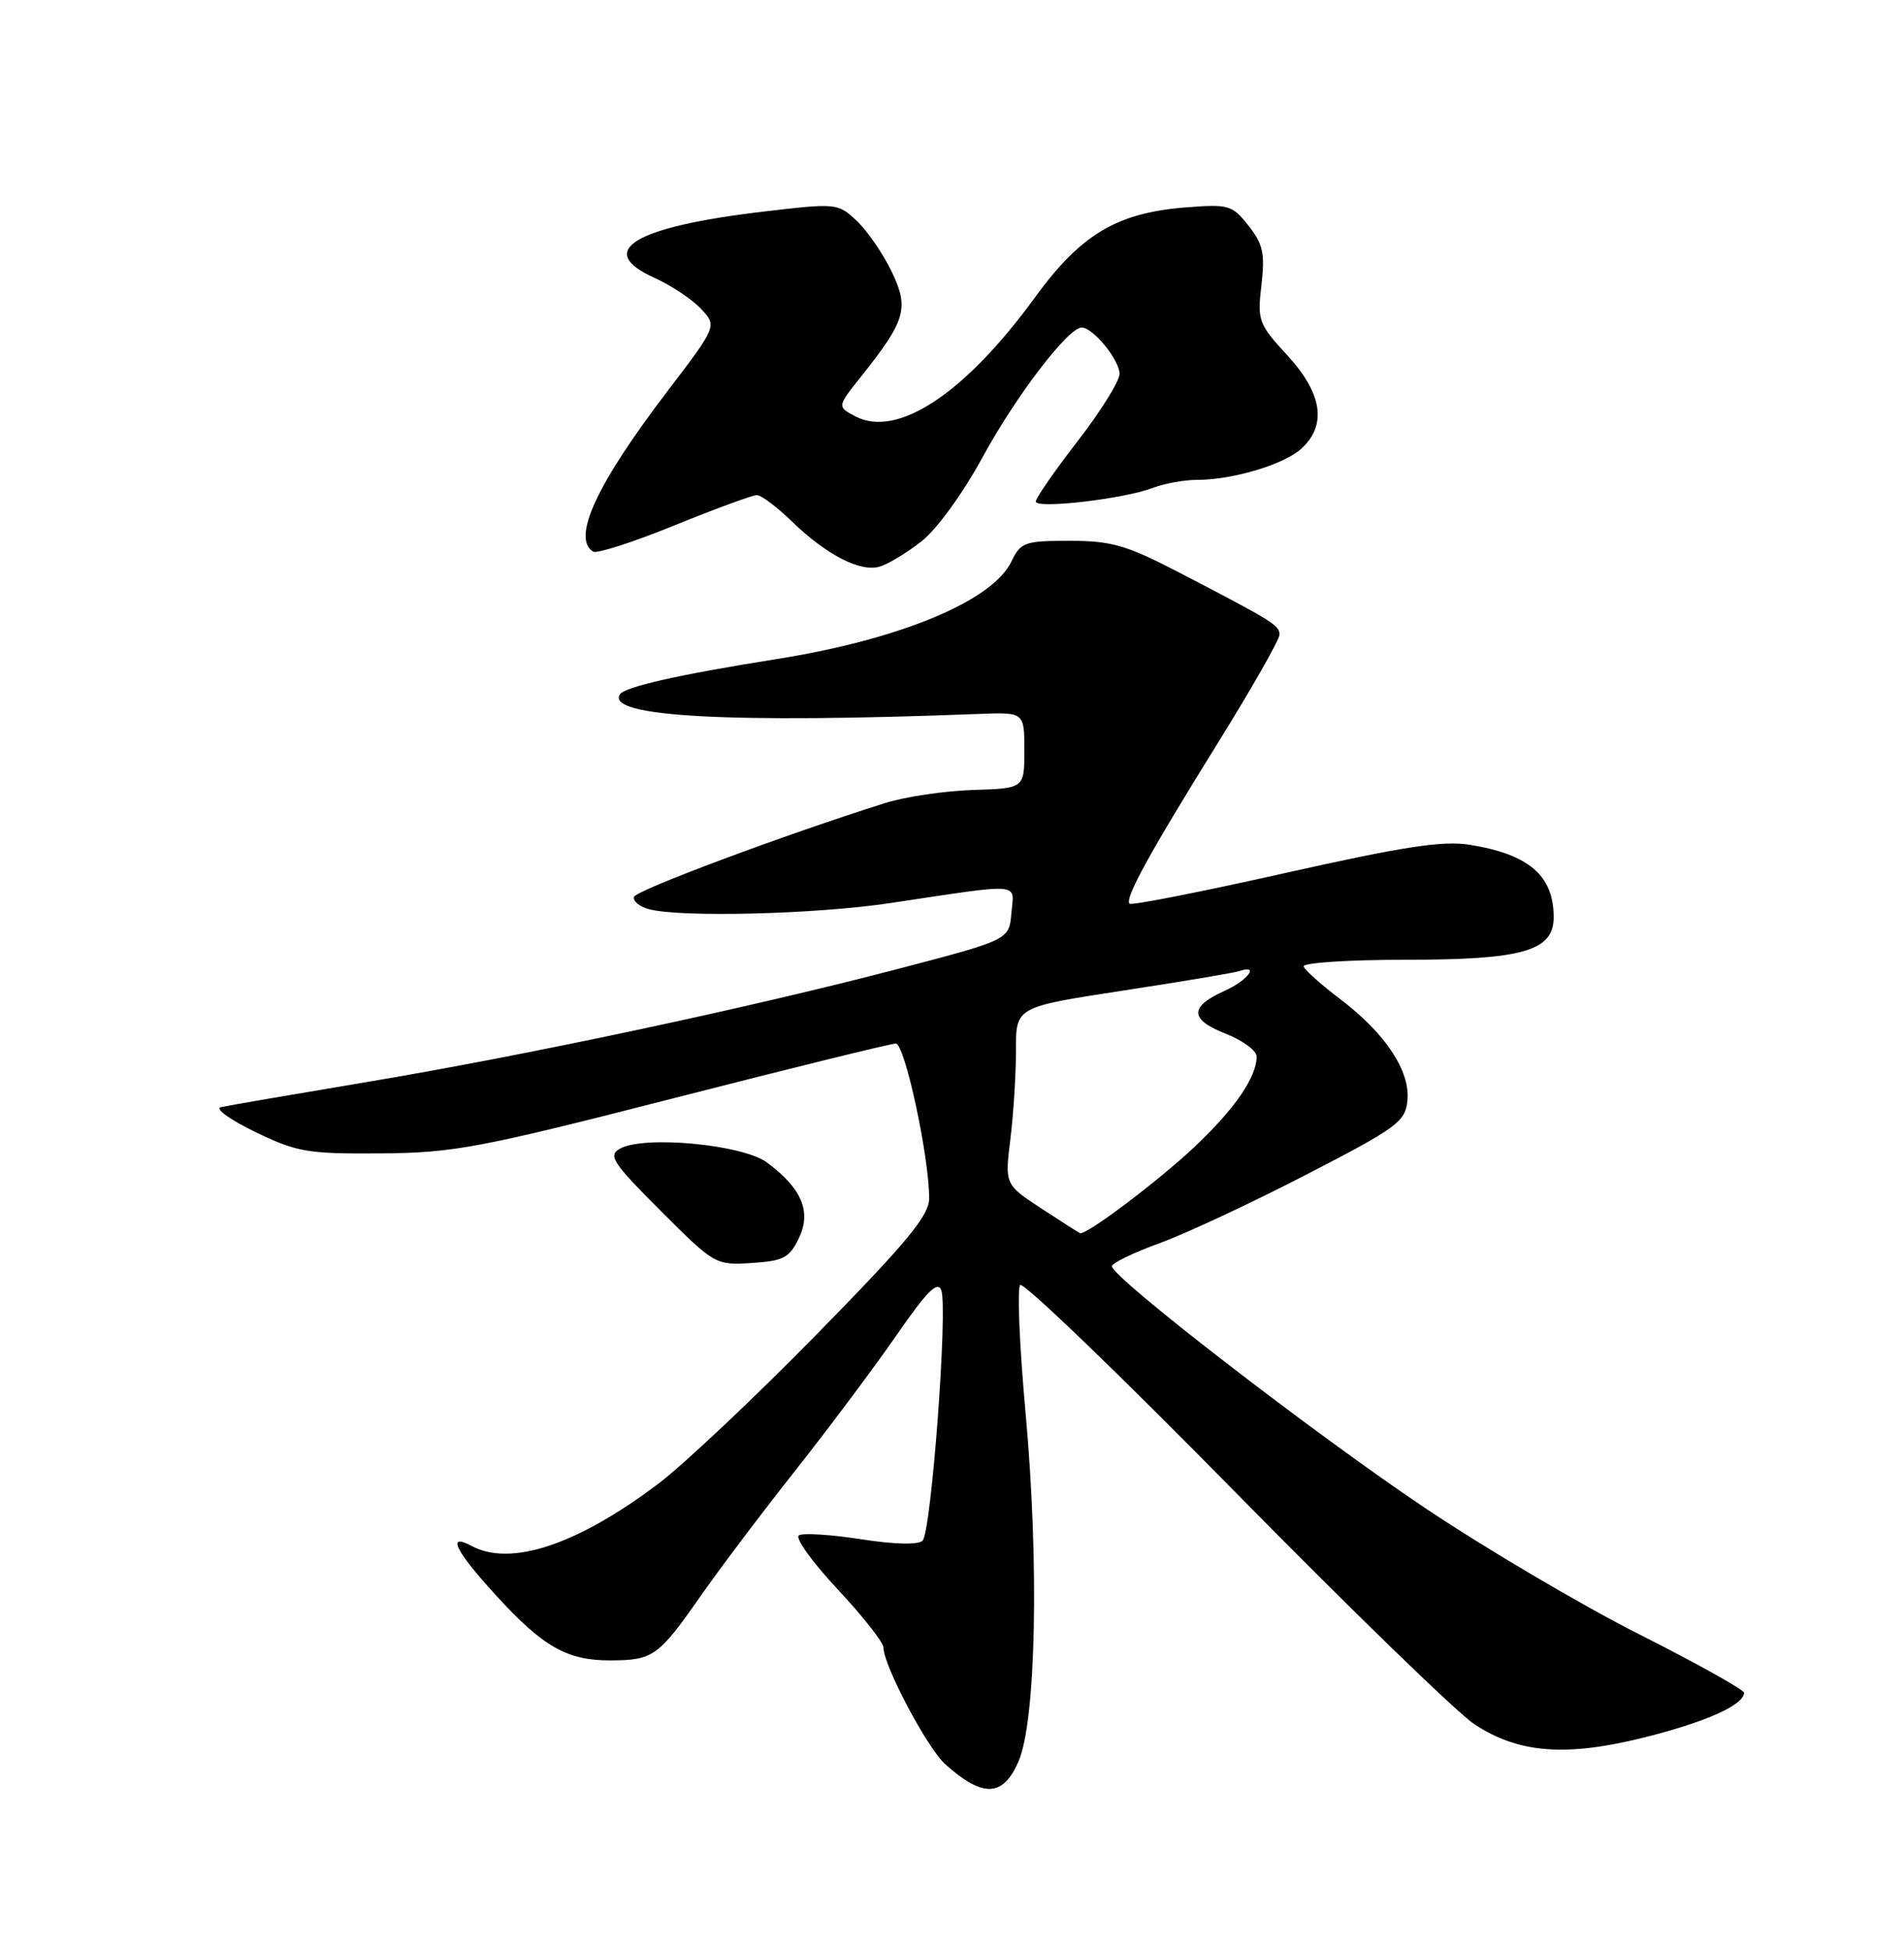 <?xml version="1.0" encoding="UTF-8" standalone="no"?>
<!DOCTYPE svg PUBLIC "-//W3C//DTD SVG 1.1//EN" "http://www.w3.org/Graphics/SVG/1.1/DTD/svg11.dtd" >
<svg xmlns="http://www.w3.org/2000/svg" xmlns:xlink="http://www.w3.org/1999/xlink" version="1.1" viewBox="0 0 250 256">
 <g >
 <path fill="currentColor"
d=" M 133.73 231.25 C 136.04 225.93 136.46 205.22 134.66 185.50 C 133.86 176.70 133.54 169.14 133.95 168.70 C 134.36 168.26 147.03 180.45 162.10 195.79 C 177.17 211.12 191.34 224.88 193.59 226.36 C 199.40 230.19 205.63 230.67 215.95 228.08 C 223.98 226.07 229.00 223.82 229.00 222.23 C 228.99 221.83 222.81 218.38 215.26 214.57 C 207.71 210.76 195.00 203.26 187.02 197.91 C 172.61 188.25 146.00 167.71 146.00 166.24 C 146.00 165.82 148.81 164.46 152.25 163.21 C 155.69 161.96 164.35 157.91 171.50 154.22 C 183.50 148.02 184.52 147.27 184.80 144.47 C 185.18 140.60 181.91 135.67 175.99 131.18 C 173.52 129.31 171.35 127.37 171.17 126.89 C 170.98 126.40 176.96 126.00 184.47 126.00 C 199.98 126.00 204.00 124.85 204.00 120.41 C 204.00 114.95 200.76 112.16 193.00 110.91 C 189.45 110.34 184.31 111.12 168.63 114.64 C 157.70 117.09 148.56 118.89 148.31 118.64 C 147.64 117.97 150.93 111.99 159.93 97.50 C 164.37 90.35 168.00 83.97 168.00 83.32 C 168.00 82.08 167.19 81.58 154.65 75.07 C 147.87 71.56 145.91 71.00 140.45 71.00 C 134.54 71.00 134.02 71.18 132.80 73.72 C 130.32 78.90 118.11 83.97 101.94 86.53 C 89.14 88.56 82.01 90.17 81.39 91.17 C 79.58 94.11 95.72 94.99 128.50 93.73 C 134.50 93.50 134.50 93.50 134.50 98.50 C 134.50 103.50 134.50 103.50 127.74 103.71 C 124.02 103.83 118.85 104.60 116.24 105.42 C 102.98 109.60 83.55 116.86 83.25 117.74 C 83.07 118.29 83.95 119.02 85.21 119.36 C 89.36 120.47 107.09 120.03 116.88 118.56 C 134.51 115.92 133.15 115.81 132.80 119.86 C 132.50 123.38 132.50 123.38 118.03 127.17 C 98.33 132.33 69.10 138.55 48.00 142.08 C 38.38 143.69 29.82 145.16 29.00 145.35 C 28.18 145.54 30.20 147.00 33.50 148.60 C 39.01 151.26 40.36 151.49 50.00 151.42 C 59.61 151.34 62.87 150.73 88.48 144.17 C 103.86 140.23 116.98 137.00 117.62 137.00 C 118.80 137.00 122.01 151.87 122.00 157.31 C 122.00 159.58 119.17 163.00 107.25 175.16 C 99.14 183.43 89.80 192.24 86.50 194.74 C 75.87 202.78 67.09 205.72 61.93 202.96 C 58.58 201.17 59.77 203.59 65.15 209.47 C 71.31 216.21 74.48 218.01 80.20 217.98 C 85.73 217.96 86.46 217.45 91.93 209.62 C 94.44 206.02 100.10 198.52 104.50 192.96 C 108.90 187.39 114.85 179.43 117.73 175.27 C 121.67 169.56 123.11 168.11 123.59 169.37 C 124.48 171.68 122.28 201.12 121.14 202.26 C 120.57 202.83 117.45 202.76 113.04 202.07 C 109.10 201.46 105.43 201.23 104.90 201.56 C 104.36 201.89 106.64 205.07 109.96 208.62 C 113.28 212.17 116.00 215.62 116.00 216.29 C 116.00 218.64 121.77 229.53 124.12 231.62 C 129.07 236.04 131.69 235.94 133.73 231.25 Z  M 104.89 162.56 C 106.57 159.05 105.29 156.03 100.70 152.61 C 97.52 150.25 84.55 149.03 81.40 150.80 C 79.81 151.69 80.42 152.63 86.75 158.96 C 93.83 166.04 93.96 166.11 98.70 165.81 C 102.87 165.54 103.66 165.12 104.89 162.56 Z  M 121.00 71.06 C 123.00 69.50 126.43 64.77 129.00 60.05 C 133.40 51.97 140.25 43.00 142.03 43.00 C 143.52 43.00 147.00 47.26 147.00 49.09 C 147.00 50.02 144.53 54.00 141.50 57.91 C 138.47 61.83 136.00 65.39 136.00 65.84 C 136.00 66.84 147.52 65.51 151.32 64.07 C 152.87 63.48 155.48 63.00 157.12 63.00 C 161.89 63.00 168.65 60.97 170.92 58.86 C 174.25 55.76 173.61 51.62 169.03 46.65 C 165.25 42.55 165.08 42.09 165.63 37.42 C 166.11 33.29 165.84 32.04 163.93 29.63 C 161.78 26.90 161.35 26.78 155.55 27.24 C 146.64 27.96 141.90 30.80 135.94 38.98 C 126.72 51.67 117.84 57.55 112.31 54.66 C 109.91 53.39 109.91 53.39 113.05 49.45 C 118.95 42.04 119.40 40.47 117.05 35.60 C 115.91 33.25 113.86 30.28 112.48 28.98 C 110.02 26.67 109.84 26.65 100.24 27.78 C 83.25 29.78 78.06 32.92 85.90 36.46 C 88.10 37.45 90.85 39.28 92.03 40.53 C 94.16 42.80 94.16 42.80 87.60 51.41 C 78.34 63.54 75.04 70.67 77.88 72.42 C 78.36 72.72 83.16 71.17 88.54 68.98 C 93.93 66.79 98.80 65.00 99.37 65.00 C 99.95 65.00 102.01 66.55 103.96 68.44 C 108.48 72.83 112.95 75.14 115.50 74.39 C 116.60 74.07 119.08 72.57 121.00 71.06 Z  M 136.72 158.64 C 131.93 155.50 131.93 155.50 132.67 149.50 C 133.08 146.20 133.40 140.96 133.40 137.85 C 133.38 132.20 133.38 132.20 147.44 130.05 C 155.17 128.87 162.06 127.72 162.75 127.48 C 165.43 126.58 163.82 128.72 160.81 130.07 C 156.15 132.16 156.18 133.84 160.90 135.69 C 163.16 136.58 165.00 137.93 165.00 138.70 C 165.00 141.41 162.13 145.58 156.85 150.56 C 152.06 155.07 142.64 162.17 141.82 161.89 C 141.64 161.83 139.35 160.37 136.72 158.64 Z "/>
</g>
</svg>